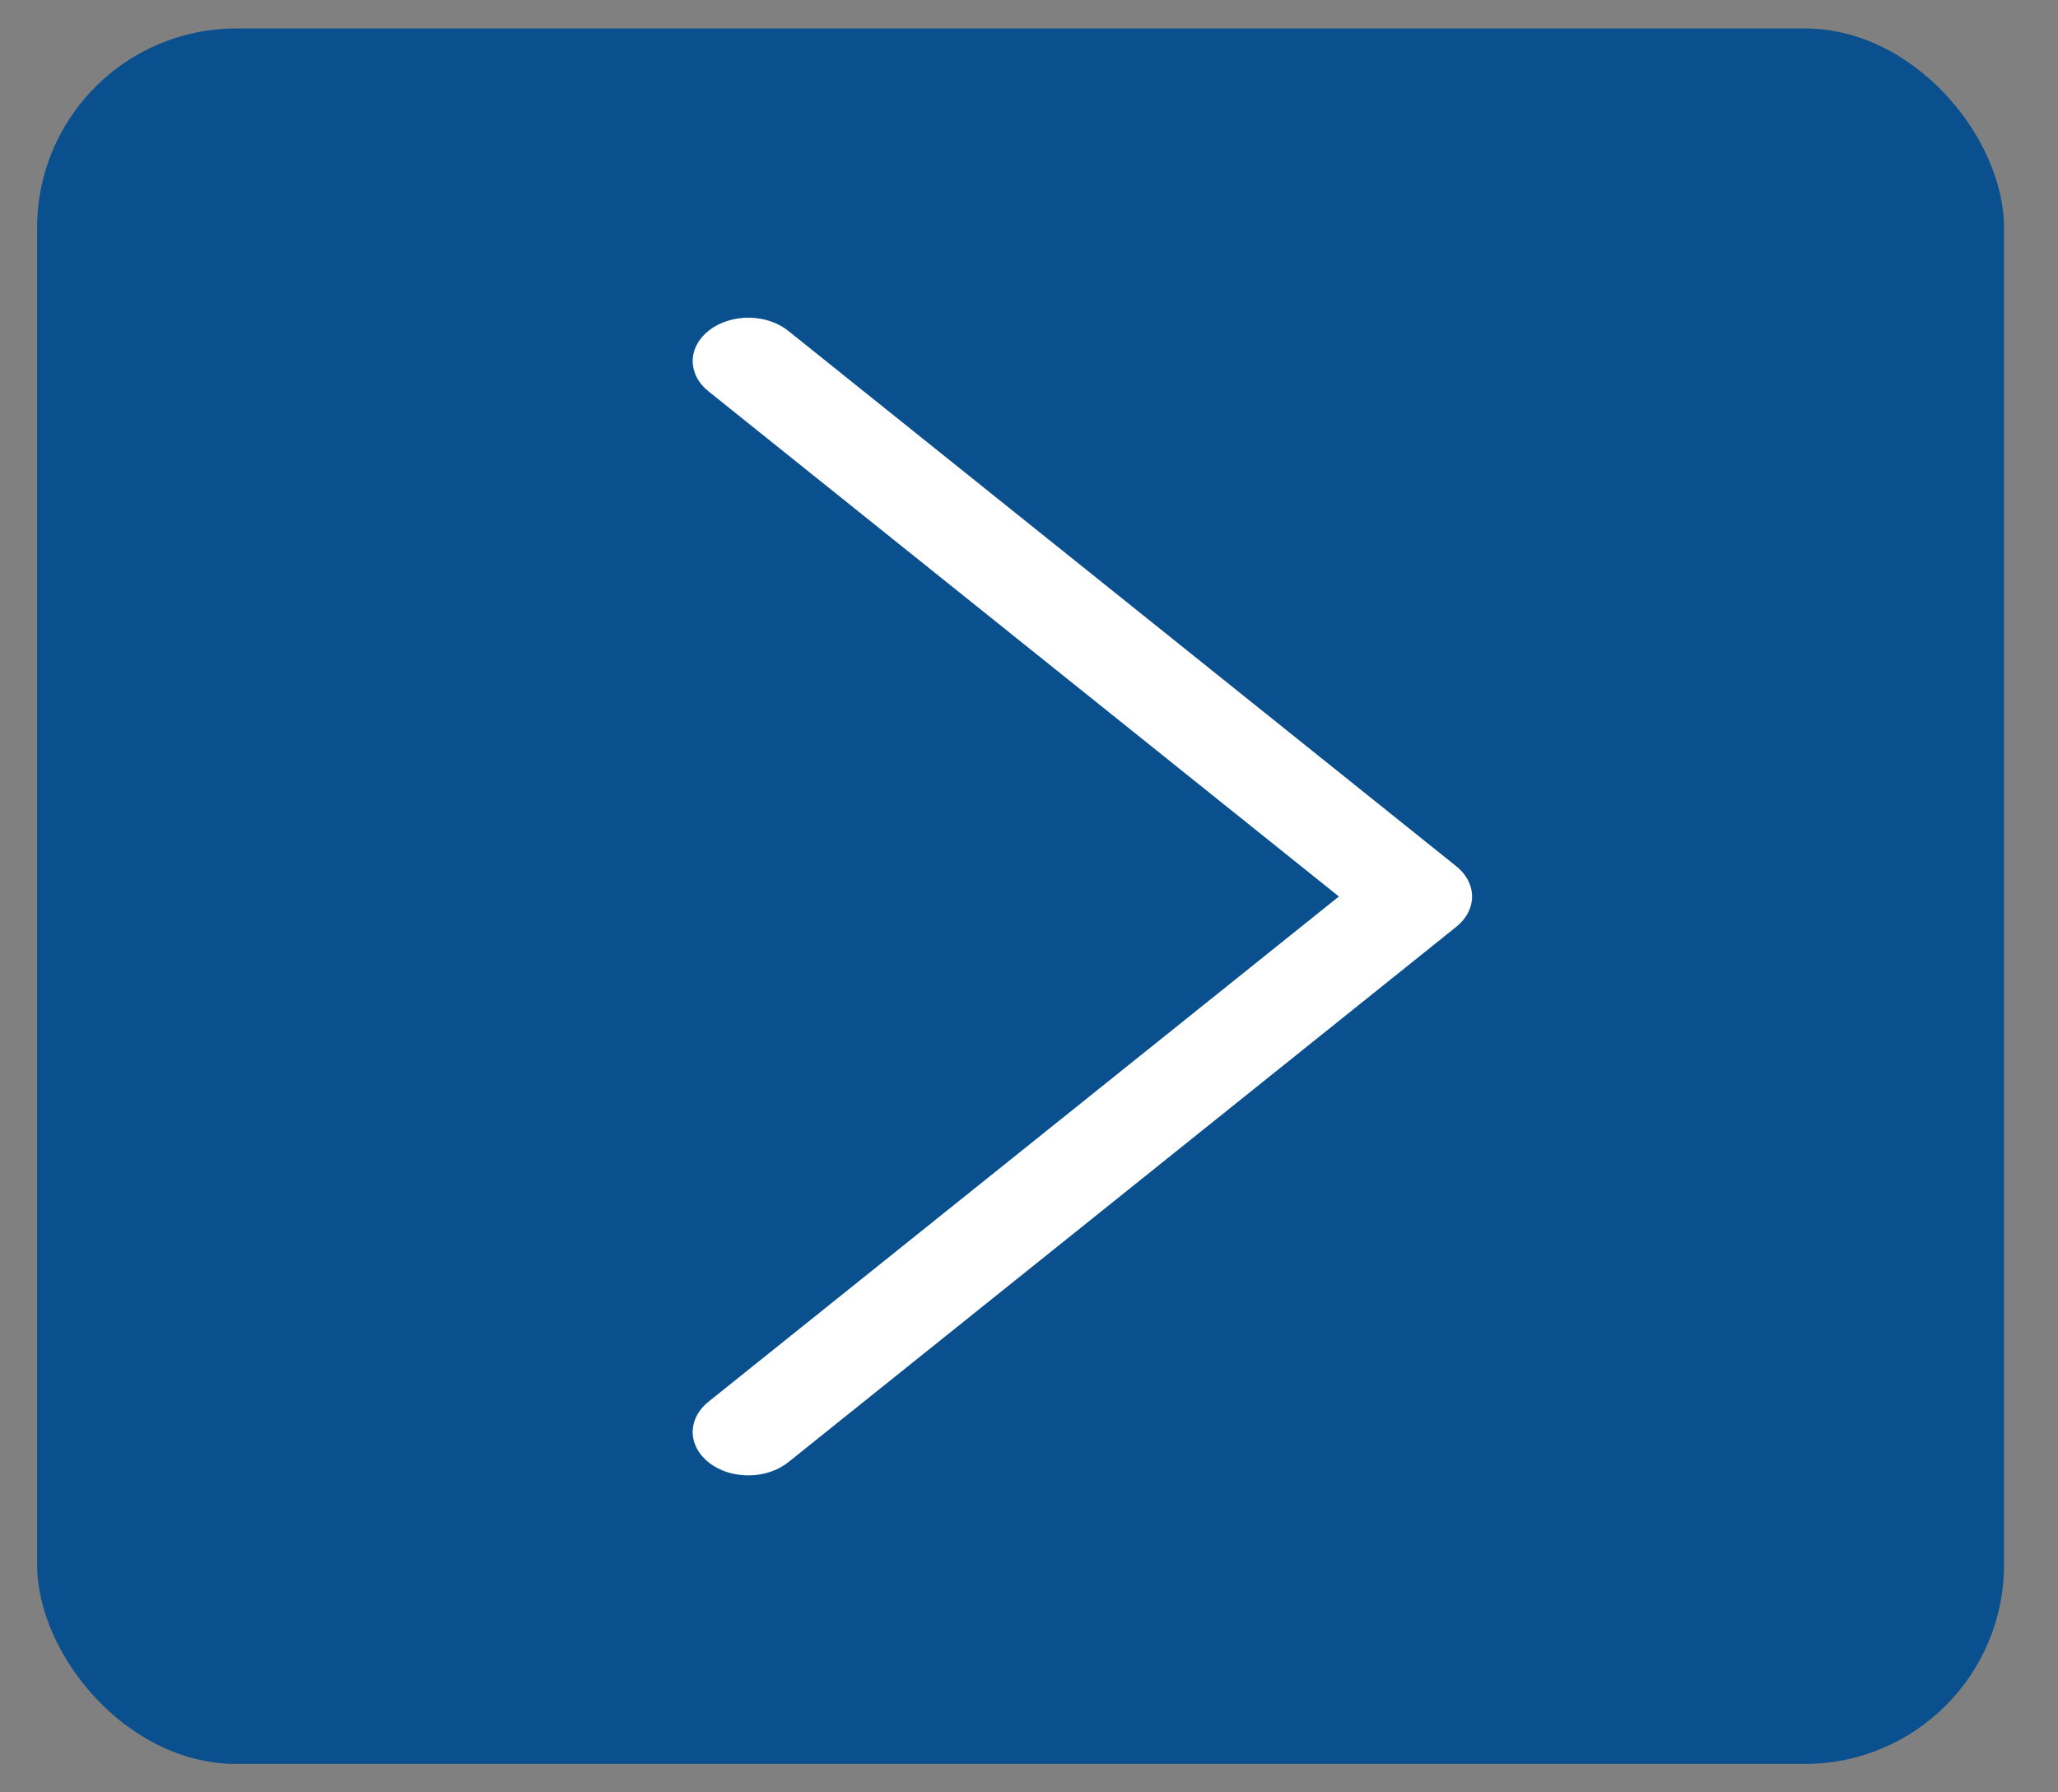 <svg width="31" height="27" viewBox="0 0 31 27" fill="none" xmlns="http://www.w3.org/2000/svg">
<rect x="0" y="0" width="31" height="27" fill="#808080" stroke="none"/>
<g id="fluent:ios-arrow-24-regular">
<rect x="0.559" y="0.429" width="29.628" height="26.143" rx="3" fill="#0A508E"/>
<path id="Vector" d="M20.168 13.505L10.678 5.9C10.6 5.839 10.538 5.766 10.496 5.686C10.455 5.606 10.434 5.52 10.434 5.434C10.435 5.348 10.458 5.262 10.502 5.183C10.545 5.103 10.609 5.031 10.688 4.971C10.768 4.911 10.861 4.863 10.964 4.832C11.068 4.8 11.178 4.784 11.289 4.786C11.399 4.788 11.509 4.806 11.61 4.841C11.711 4.876 11.803 4.926 11.88 4.989L21.937 13.05C22.089 13.172 22.174 13.335 22.174 13.505C22.174 13.676 22.089 13.839 21.937 13.961L11.88 22.022C11.803 22.085 11.711 22.135 11.61 22.17C11.509 22.205 11.399 22.224 11.289 22.225C11.178 22.227 11.068 22.211 10.964 22.18C10.861 22.148 10.768 22.1 10.688 22.04C10.609 21.98 10.545 21.908 10.502 21.828C10.458 21.749 10.435 21.663 10.434 21.577C10.434 21.491 10.455 21.405 10.496 21.325C10.538 21.245 10.6 21.172 10.678 21.111L20.168 13.505Z" fill="white"/>
</g>
</svg>

